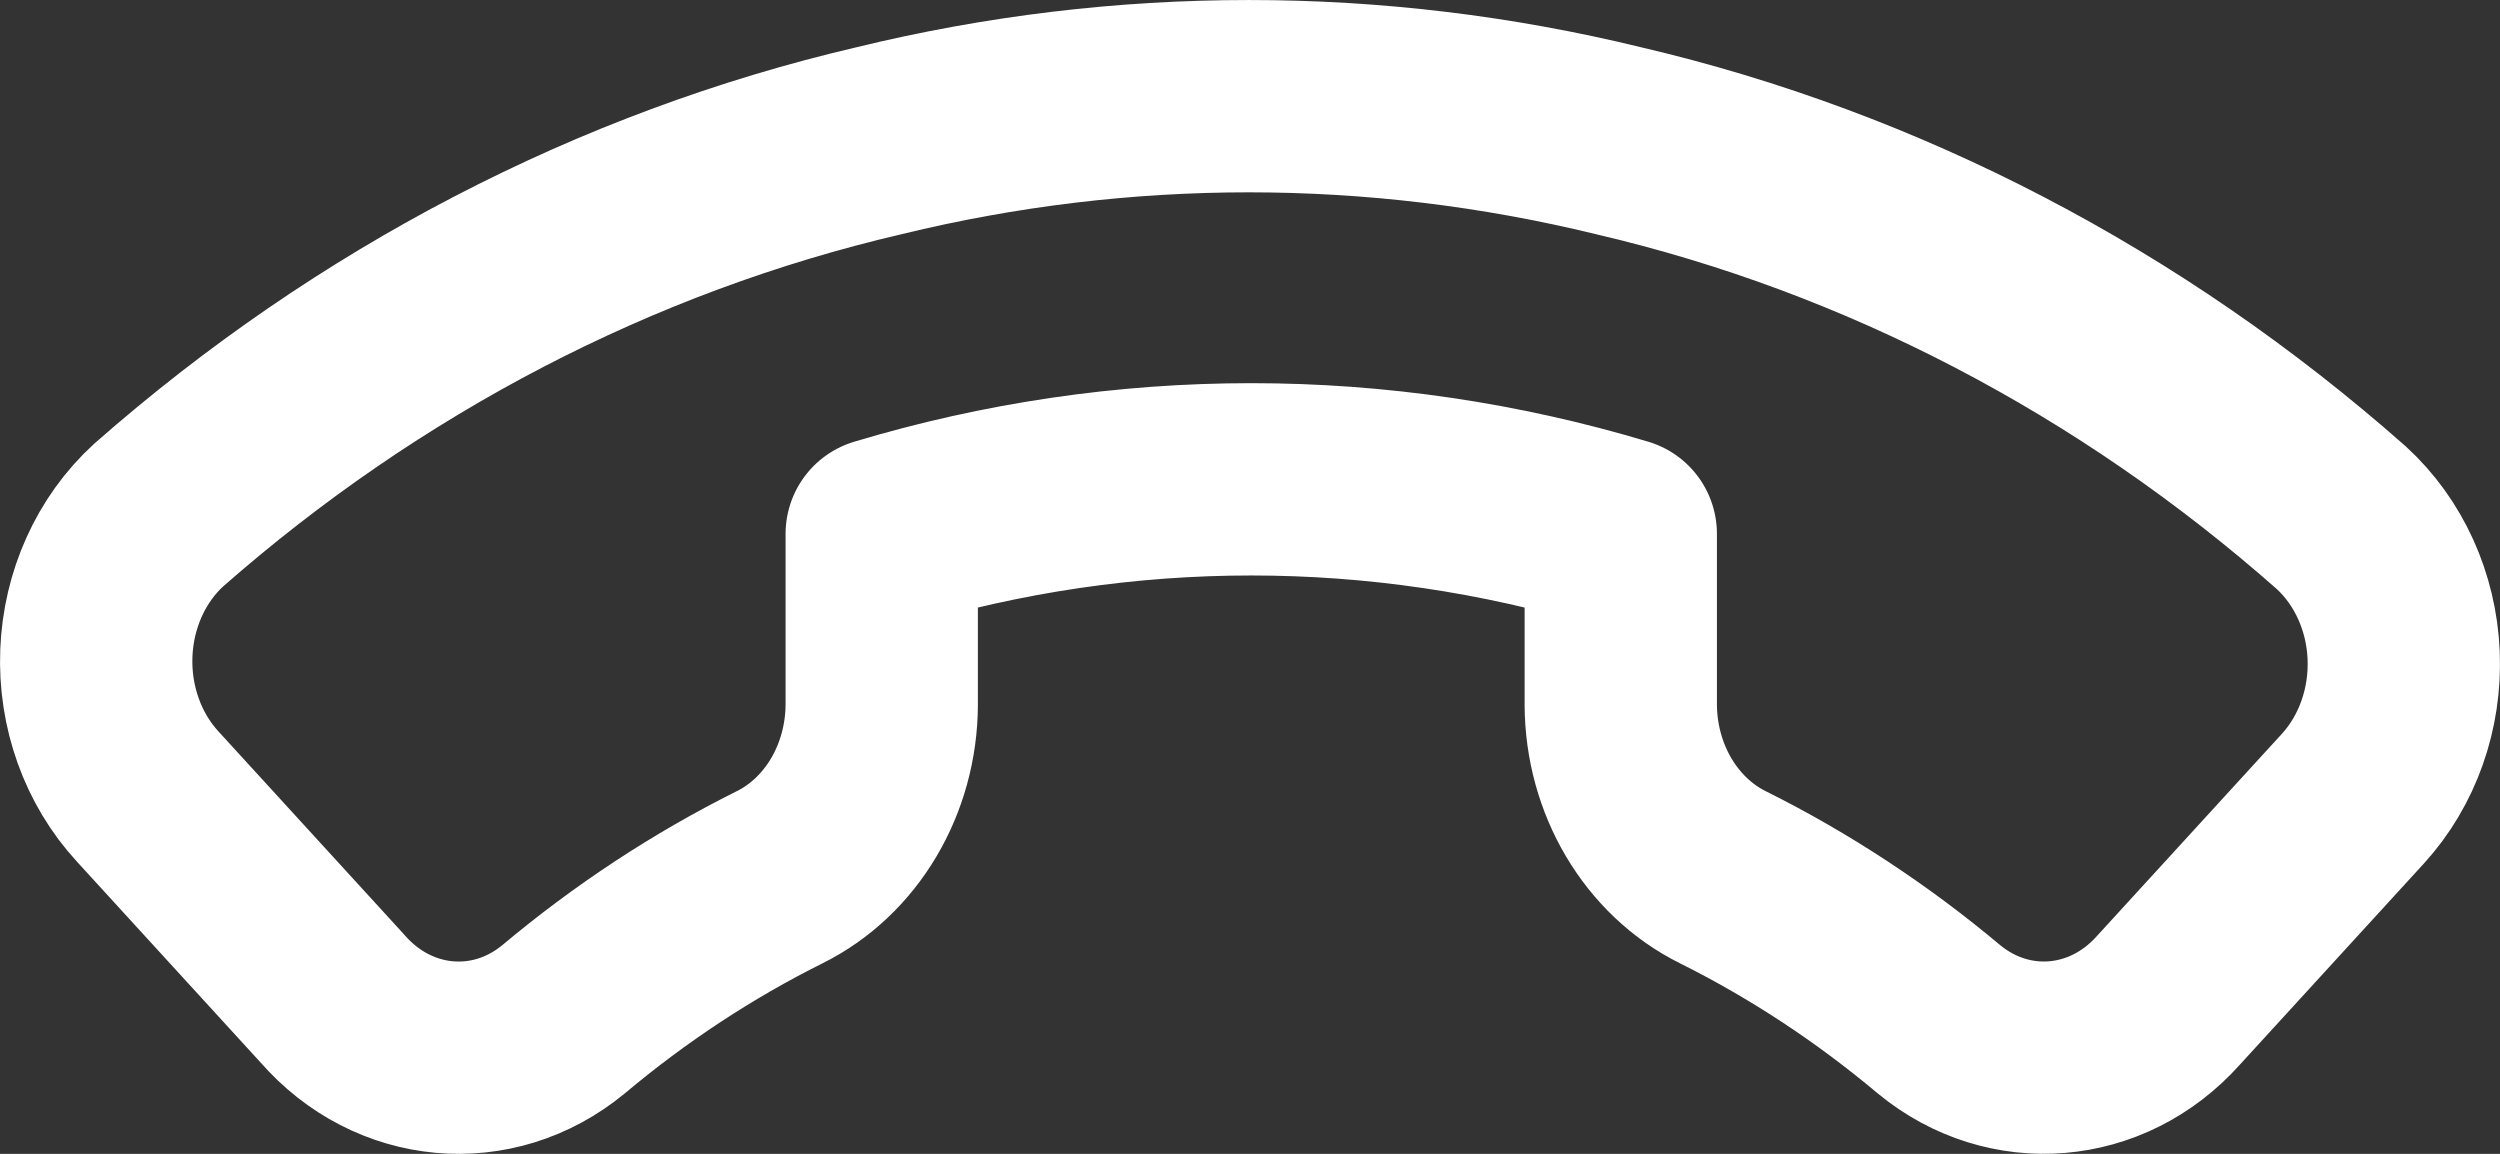 <?xml version="1.0" encoding="UTF-8"?>
<svg width="26px" height="12px" viewBox="0 0 26 12" version="1.1" xmlns="http://www.w3.org/2000/svg" xmlns:xlink="http://www.w3.org/1999/xlink">
    <rect x="0" y="0" width="26" height="12" fill="#333333" stroke="none"/>
    <!-- Generator: sketchtool 59.1 (101010) - https://sketch.com -->
    <title>5AC61D14-050A-45BB-8444-1B06D610741B</title>
    <desc>Created with sketchtool.</desc>
    <g id="Page-1" stroke="none" stroke-width="1" fill="none" fill-rule="evenodd" stroke-linecap="round" stroke-linejoin="round">
        <g id="Ongoing-meeting-1" transform="translate(-1181, -844)" stroke="#FFFFFF" stroke-width="2">
            <g id="Screen" transform="translate(330, 0)">
                <g id="Bottom-buttons" transform="translate(0, 800)">
                    <g id="Centered" transform="translate(236, 20)">
                        <g id="Button-/-End-call" transform="translate(598, 0)">
                            <path d="M20.457,34.385 L18.536,32.284 C18.174,31.891 17.98,31.349 18.002,30.792 C18.024,30.235 18.259,29.714 18.651,29.356 C20.836,27.436 23.403,26.102 26.144,25.463 C28.675,24.846 31.299,24.846 33.83,25.463 C36.583,26.106 39.159,27.45 41.349,29.384 C41.739,29.741 41.975,30.26 41.998,30.815 C42.021,31.371 41.83,31.911 41.471,32.305 L39.549,34.406 C38.913,35.116 37.893,35.199 37.167,34.602 C36.471,34.018 35.717,33.522 34.919,33.124 C34.275,32.805 33.86,32.105 33.856,31.331 L33.856,29.552 C31.34,28.796 28.685,28.796 26.17,29.552 L26.17,31.331 C26.166,32.105 25.751,32.805 25.107,33.124 C24.309,33.522 23.555,34.018 22.859,34.602 C22.124,35.207 21.091,35.113 20.457,34.385 Z" id="ic_end_call"></path>
                        </g>
                    </g>
                </g>
            </g>
        </g>
    </g>
</svg>